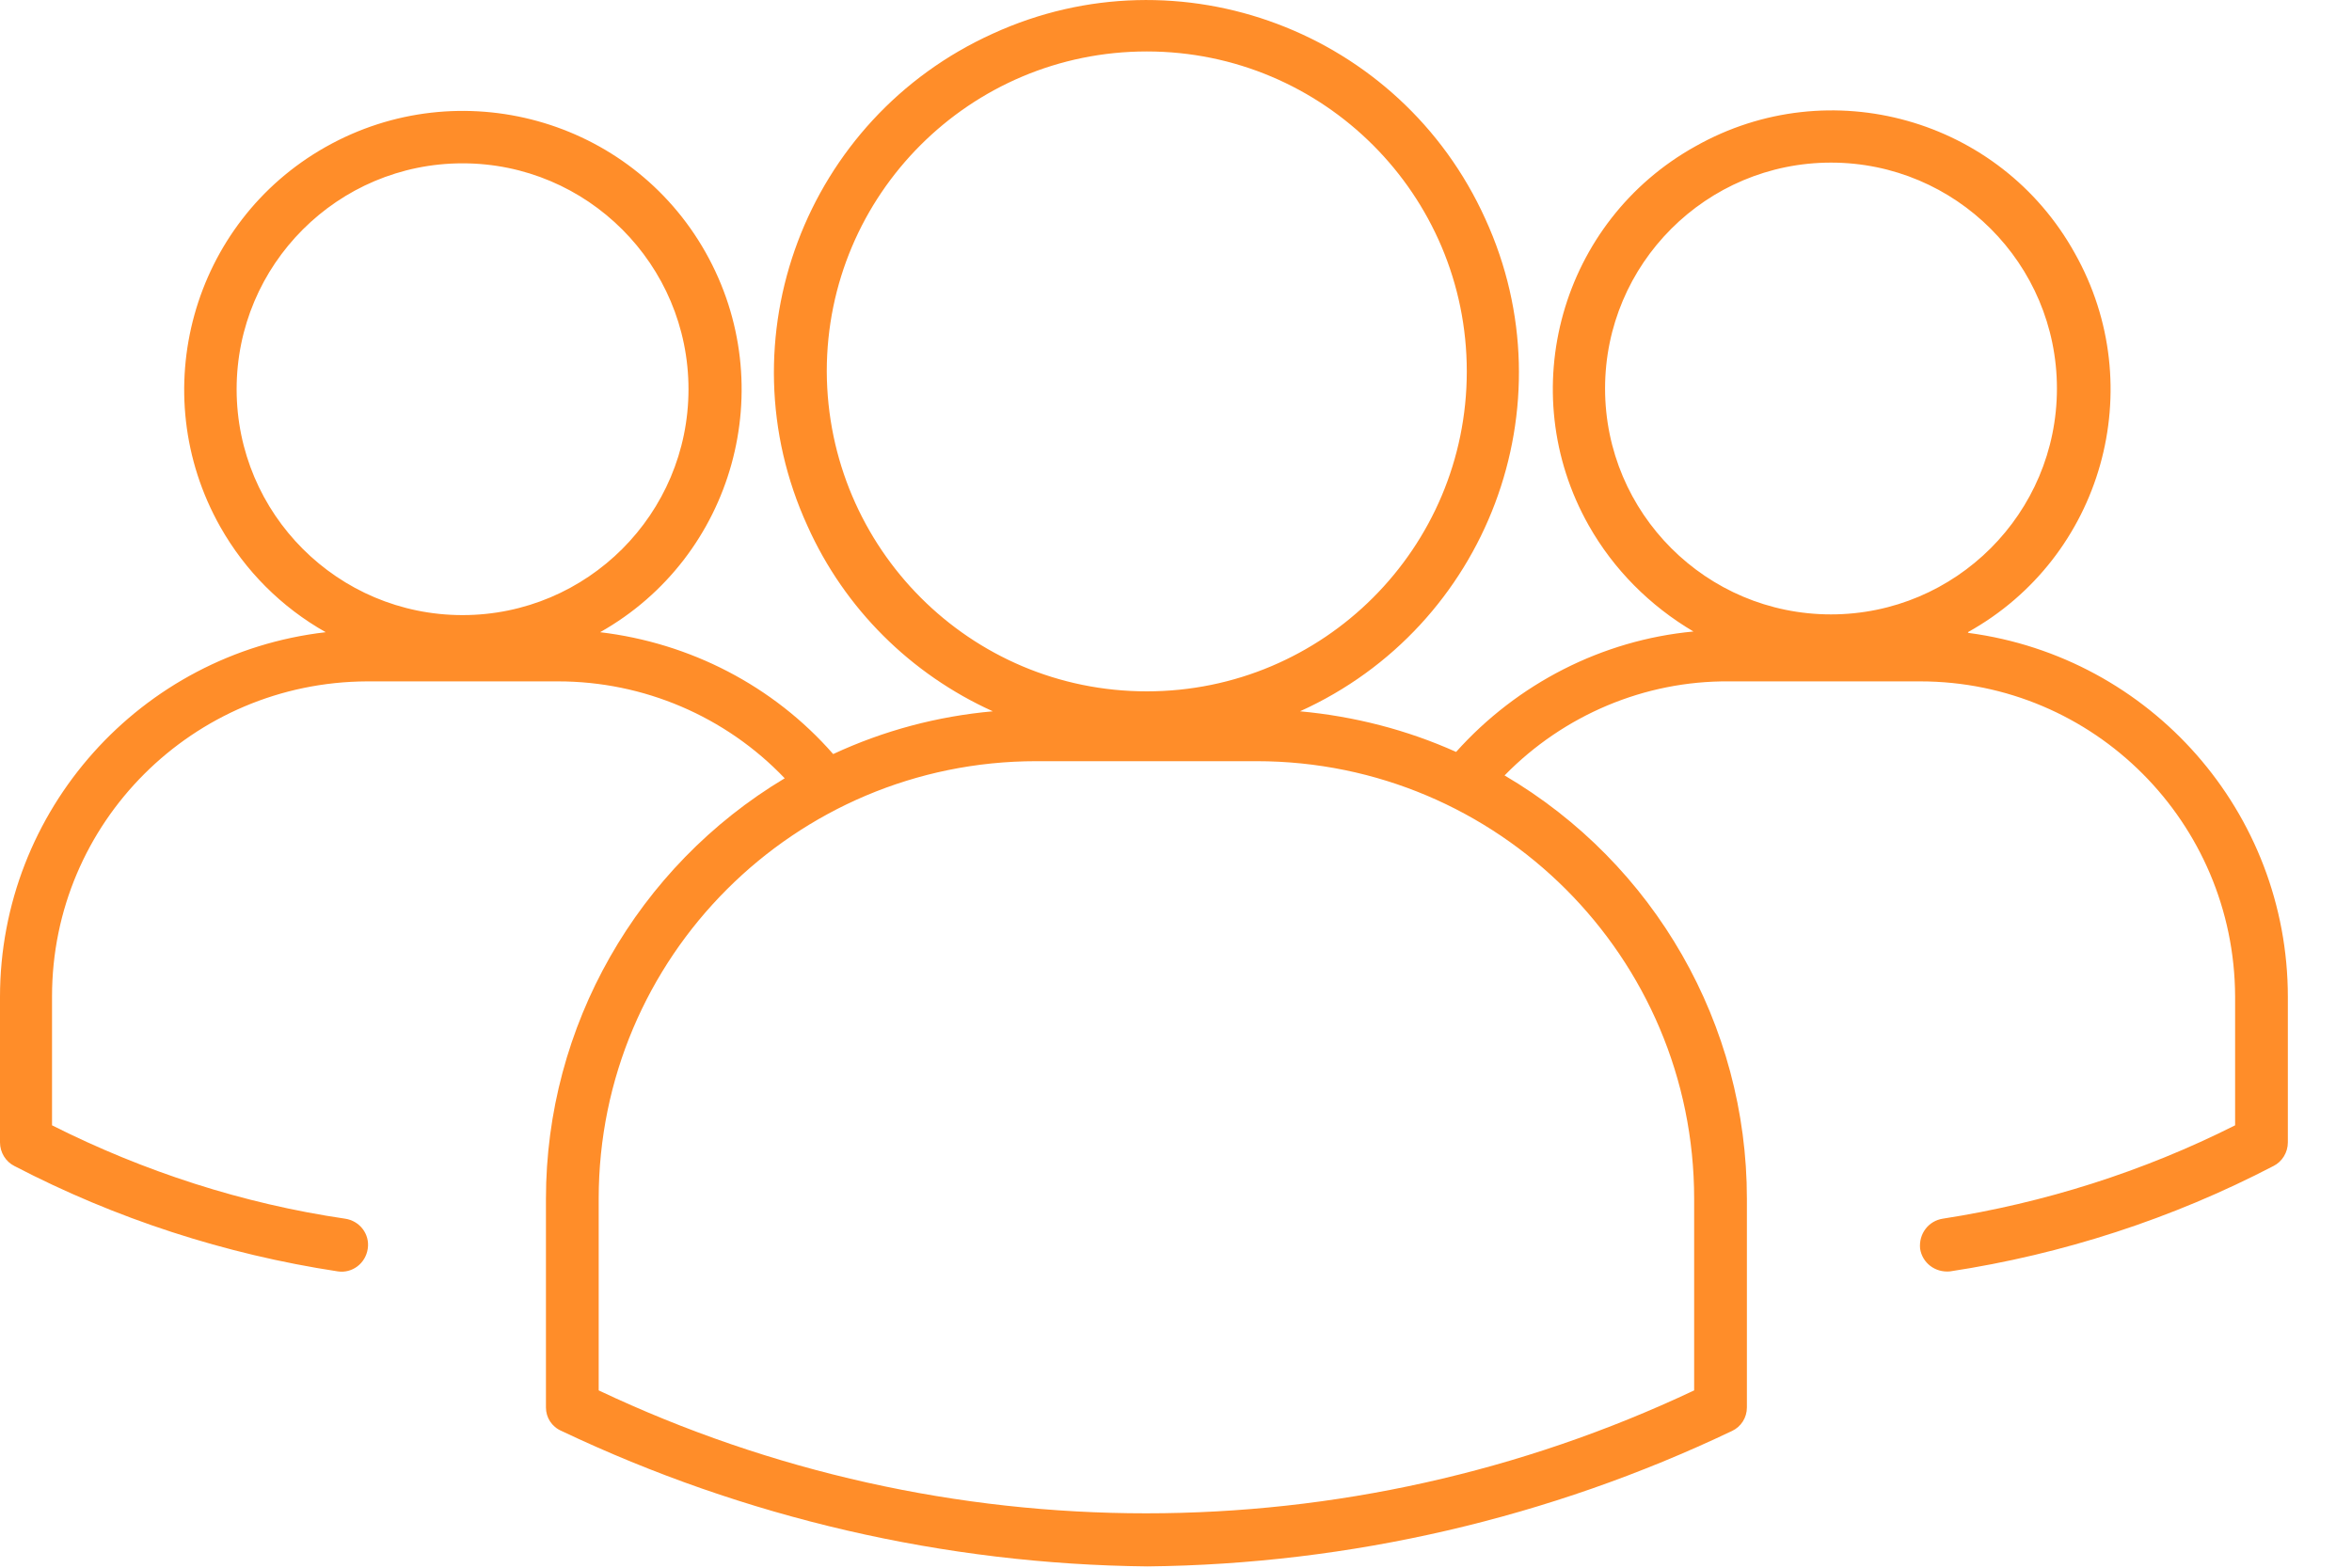<svg width="33" height="22" viewBox="0 0 33 22" fill="none" xmlns="http://www.w3.org/2000/svg">
<path d="M27.61 8.872C29.5 7.822 30.17 5.432 29.11 3.552C28.06 1.662 25.67 0.992 23.79 2.052C21.9 3.102 21.23 5.492 22.29 7.372C22.64 7.992 23.15 8.502 23.76 8.862C22.48 8.982 21.29 9.592 20.43 10.552C19.74 10.242 19 10.052 18.24 9.982C20.87 8.792 22.04 5.692 20.84 3.072C19.65 0.442 16.55 -0.728 13.93 0.472C11.3 1.662 10.13 4.762 11.33 7.382C11.85 8.542 12.78 9.462 13.93 9.982C13.15 10.052 12.4 10.252 11.69 10.582C10.85 9.622 9.68 9.022 8.42 8.872C10.3 7.812 10.96 5.422 9.9 3.542C8.84 1.662 6.45 1.002 4.57 2.062C2.69 3.122 2.03 5.512 3.09 7.392C3.44 8.012 3.95 8.522 4.57 8.872C1.97 9.172 0 11.372 0 13.992V16.032C0 16.172 0.08 16.302 0.2 16.362C1.62 17.102 3.16 17.602 4.74 17.842C4.94 17.872 5.13 17.732 5.16 17.522C5.19 17.322 5.05 17.132 4.84 17.102C3.41 16.892 2.02 16.442 0.73 15.792V13.982C0.73 11.542 2.71 9.572 5.15 9.562H7.83C9.03 9.562 10.18 10.052 11.01 10.922C8.94 12.162 7.66 14.402 7.66 16.822V19.752C7.66 19.892 7.74 20.022 7.88 20.082C10.45 21.302 13.25 21.952 16.1 21.982C18.94 21.952 21.74 21.302 24.3 20.082C24.43 20.022 24.51 19.892 24.51 19.752V16.822C24.51 14.382 23.22 12.122 21.11 10.882C21.94 10.032 23.08 9.552 24.26 9.562H26.94C29.38 9.562 31.35 11.542 31.36 13.982V15.792C30.07 16.442 28.68 16.882 27.26 17.102C27.06 17.132 26.92 17.312 26.94 17.522C26.97 17.722 27.15 17.862 27.36 17.842C28.94 17.602 30.48 17.102 31.9 16.362C32.02 16.302 32.1 16.172 32.1 16.032V13.992C32.1 11.402 30.18 9.222 27.62 8.882L27.61 8.872ZM6.49 8.632C4.74 8.632 3.32 7.212 3.32 5.462C3.32 3.712 4.74 2.292 6.49 2.292C8.24 2.292 9.66 3.712 9.66 5.462C9.66 7.212 8.24 8.632 6.49 8.632ZM11.6 5.212C11.6 2.732 13.61 0.722 16.09 0.722C18.57 0.722 20.58 2.732 20.58 5.212C20.58 7.692 18.57 9.702 16.09 9.702C13.61 9.702 11.61 7.692 11.6 5.212ZM23.77 16.822V19.512C18.9 21.812 13.26 21.812 8.4 19.512V16.822C8.4 13.432 11.15 10.682 14.54 10.682H17.63C21.02 10.682 23.77 13.432 23.77 16.822ZM22.52 5.452C22.52 3.702 23.94 2.282 25.69 2.282C27.44 2.282 28.86 3.702 28.86 5.452C28.86 7.202 27.44 8.622 25.69 8.622C23.94 8.622 22.52 7.202 22.52 5.452Z" fill="#FF8D29"/>
</svg>
